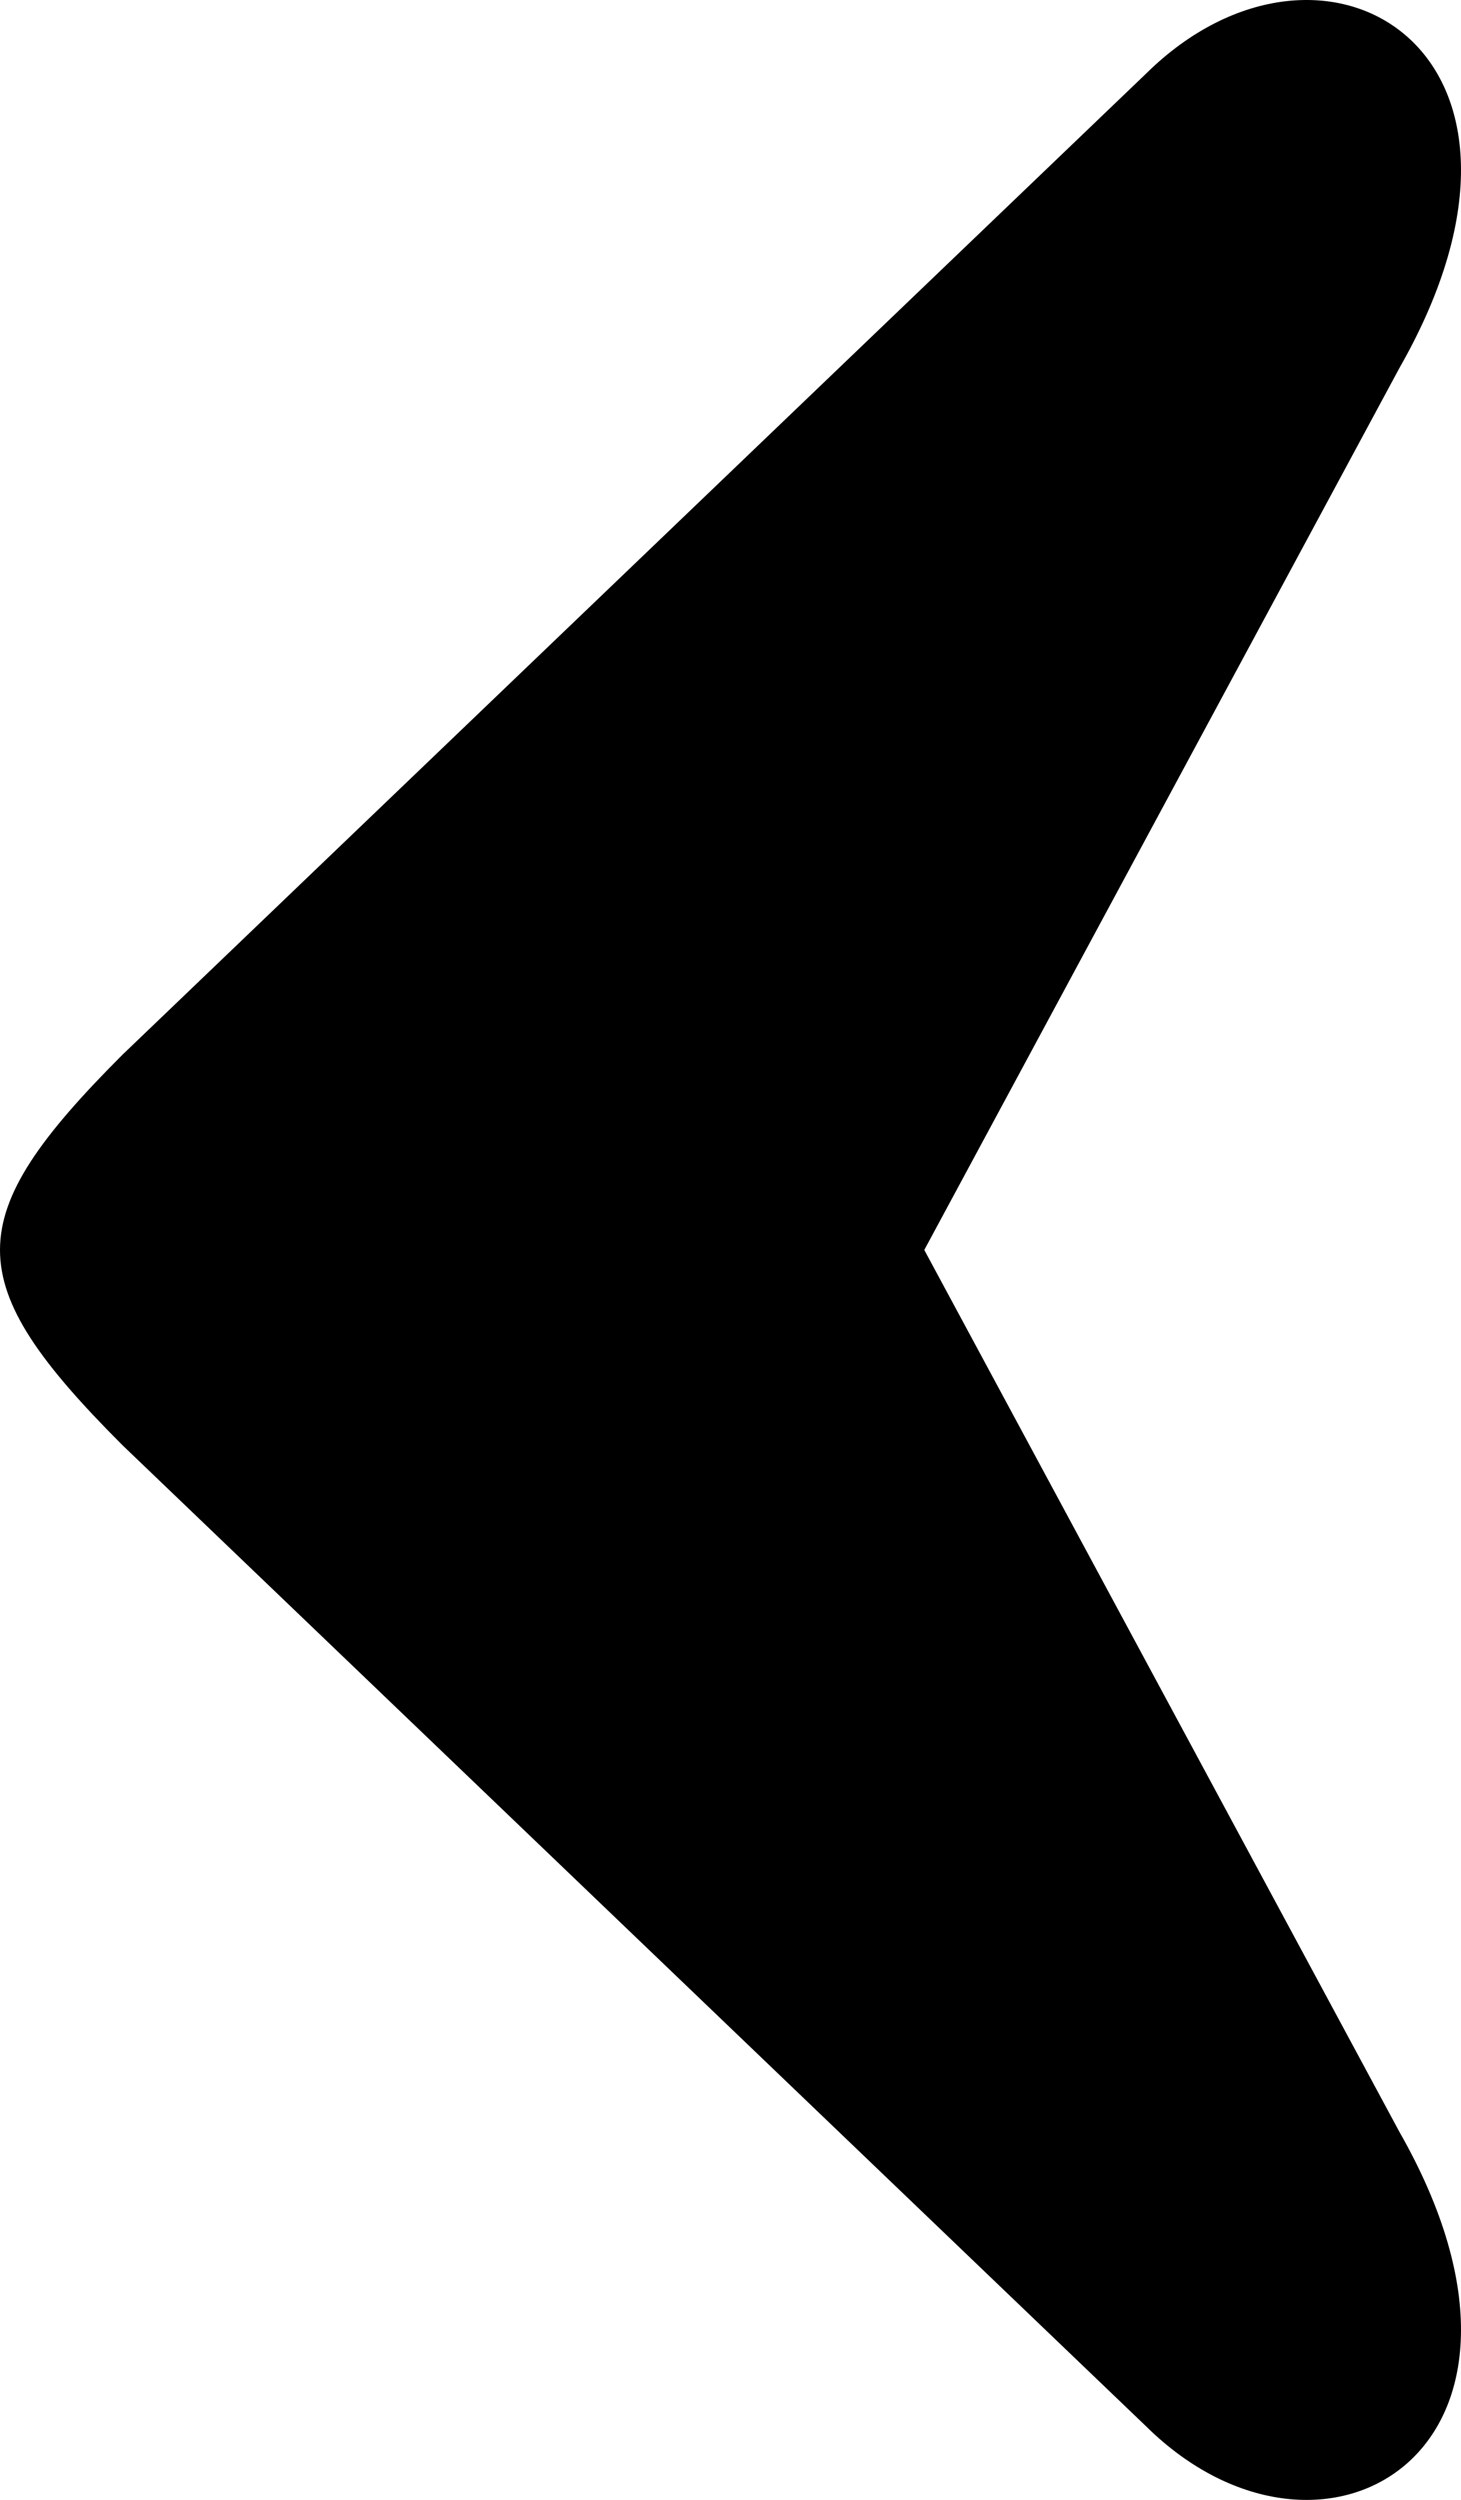<?xml version="1.0" encoding="UTF-8" standalone="no"?>
<svg
   shape-rendering="geometricPrecision"
   text-rendering="geometricPrecision"
   image-rendering="optimizeQuality"
   fill-rule="evenodd"
   clip-rule="evenodd"
   viewBox="0 0 149.5 255.758"
   version="1.1"
   id="svg1"
   sodipodi:docname="left-bigger.svg"
   inkscape:version="1.4 (e7c3feb100, 2024-10-09)"
   width="149.5"
   height="255.758"
   xmlns:inkscape="http://www.inkscape.org/namespaces/inkscape"
   xmlns:sodipodi="http://sodipodi.sourceforge.net/DTD/sodipodi-0.dtd"
   xmlns="http://www.w3.org/2000/svg"
   xmlns:svg="http://www.w3.org/2000/svg">
  <defs
     id="defs1" />
  <sodipodi:namedview
     id="namedview1"
     pagecolor="#ffffff"
     bordercolor="#666666"
     borderopacity="1.0"
     inkscape:showpageshadow="2"
     inkscape:pageopacity="0.0"
     inkscape:pagecheckerboard="0"
     inkscape:deskcolor="#d1d1d1"
     inkscape:zoom="1.6812736"
     inkscape:cx="74.348399"
     inkscape:cy="128.17664"
     inkscape:window-width="1920"
     inkscape:window-height="1056"
     inkscape:window-x="0"
     inkscape:window-y="0"
     inkscape:window-maximized="1"
     inkscape:current-layer="svg1" />
  <path
     d="M 143.21,37.631 C 161.657,5.28 135.42,-10.416 117.248,7.558 L 12.54,107.896 c -16.72,16.72 -16.72,23.245 0,39.965 l 104.707,100.338 c 18.172,17.974 44.41,2.279 25.963,-30.073 l -48.63,-90.248 z"
     id="path1"
     style="stroke-width:0.5" />
</svg>
